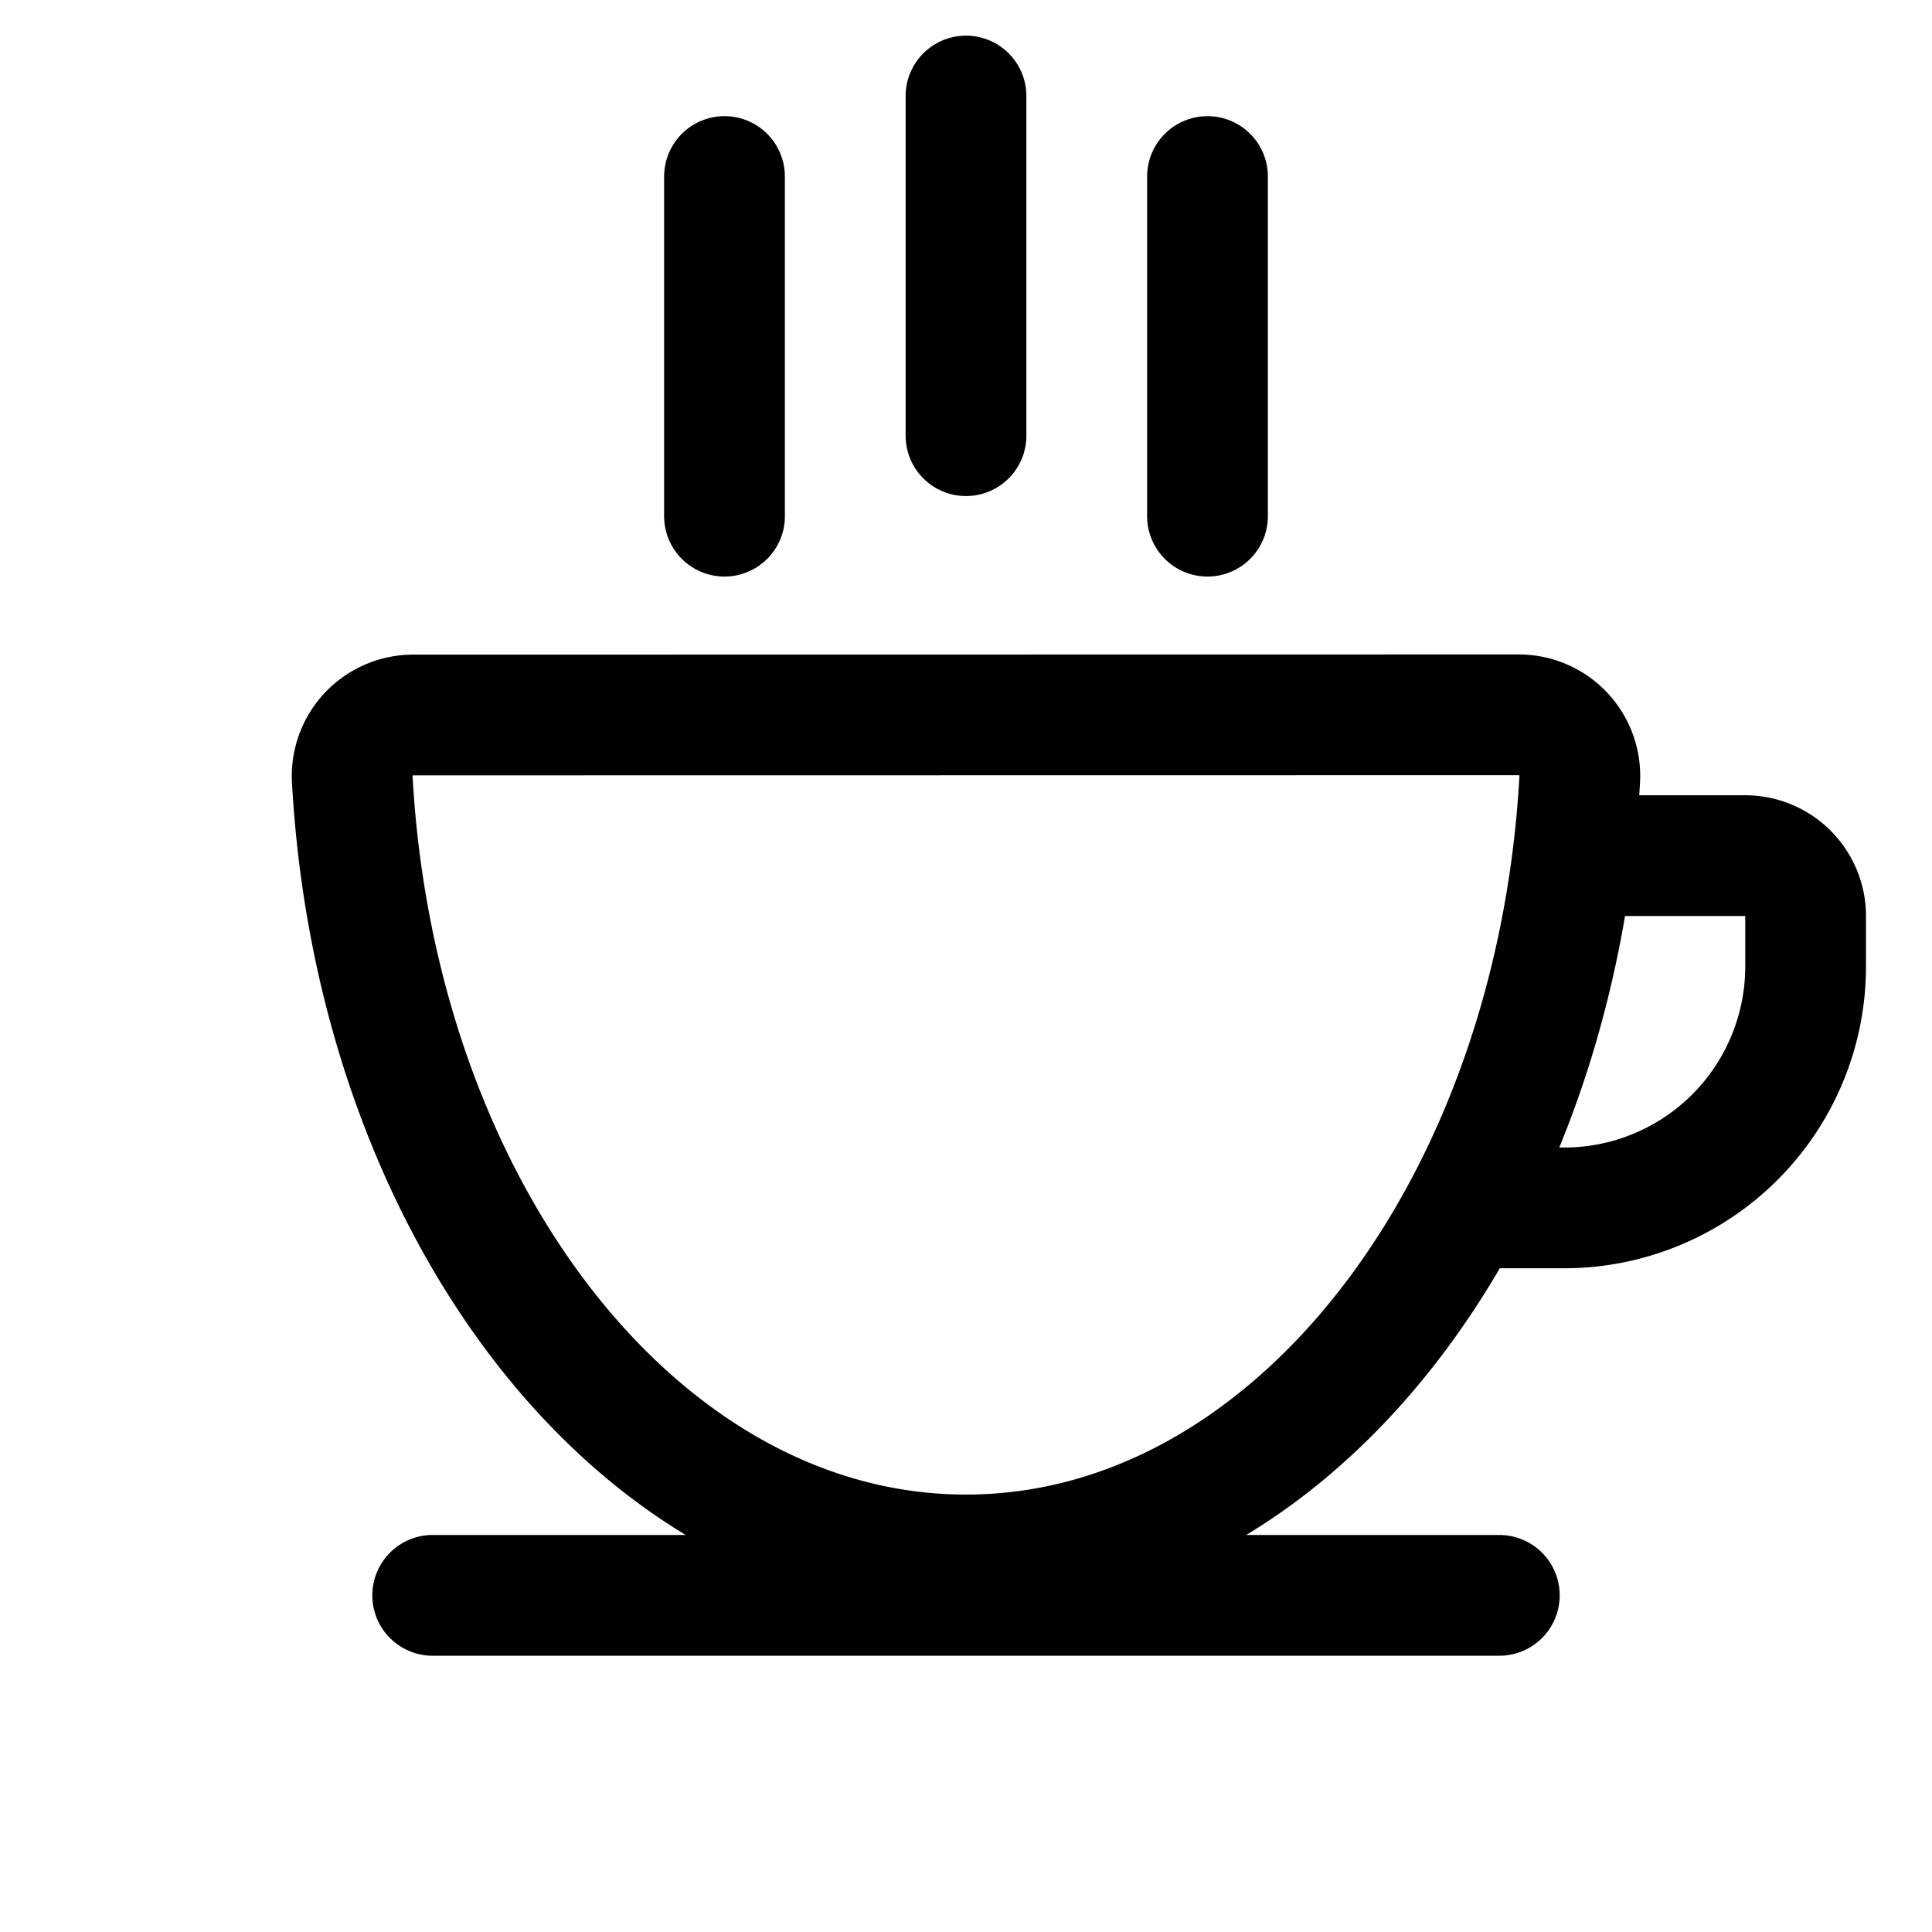 <svg xmlns="http://www.w3.org/2000/svg" viewBox="0 0 24 24"><path d="M18.87 8.88a.758.758 0 0 1 .754.8c-.3 5.39-3.6 9.636-7.624 9.636s-7.324-4.244-7.624-9.634a.758.758 0 0 1 .754-.8zM5.375 19.818h13.25" fill="none" stroke="currentColor" stroke-linecap="round" stroke-linejoin="round" stroke-width="1.5"/><path d="M18.312 15.005h1.118a3 3 0 0 0 3-3v-.625a.751.751 0 0 0-.751-.751h-1.9M12 1.193v4.219m3-3.219v4.219M9 2.193v4.219" fill="none" stroke="currentColor" stroke-linecap="round" stroke-linejoin="round" stroke-width="1.5"/></svg>